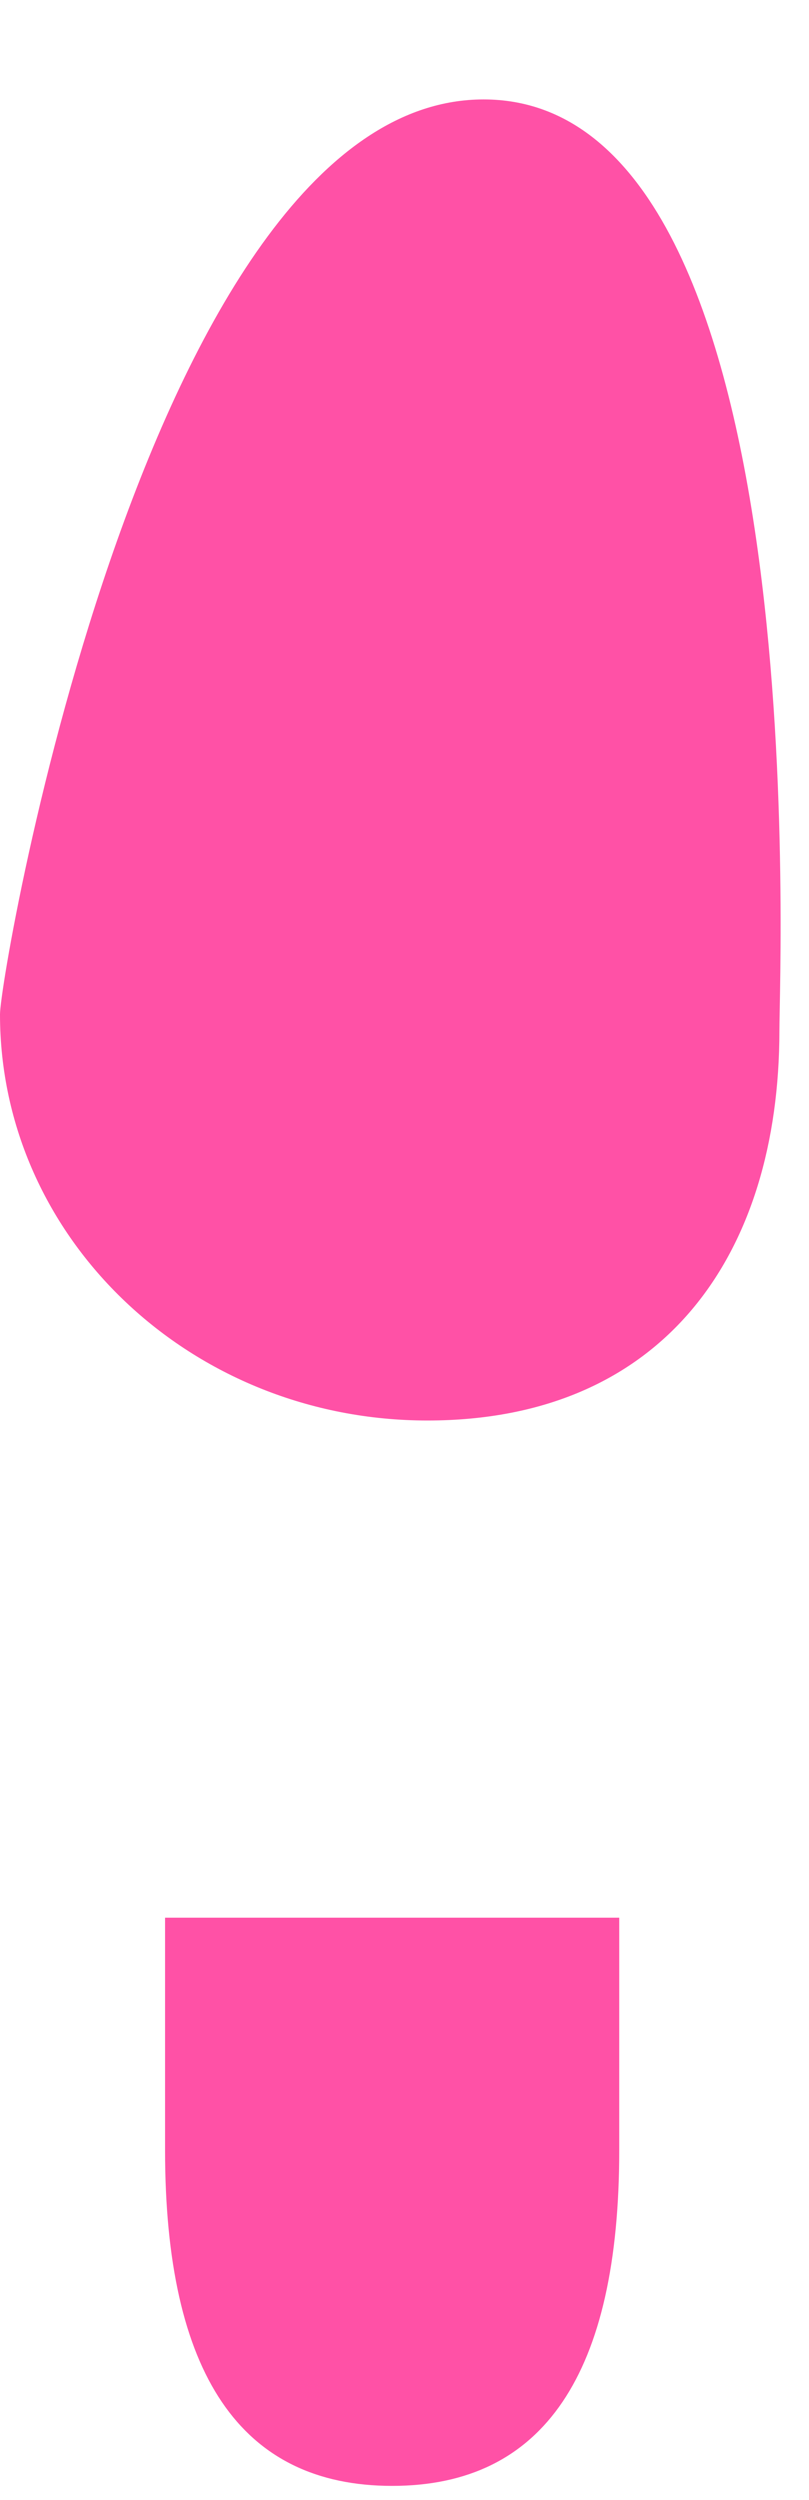 <?xml version="1.0" encoding="UTF-8"?>
<svg width="57px" height="176px" viewBox="0 0 57 176" version="1.1" xmlns="http://www.w3.org/2000/svg" xmlns:xlink="http://www.w3.org/1999/xlink">
    <!-- Generator: Sketch 54.1 (76490) - https://sketchapp.com -->
    <title>LL</title>
    <desc>Created with Sketch.</desc>
    <g id="LL" stroke="none" stroke-width="1" fill="none" fill-rule="evenodd">
        <g id="LT" transform="translate(-0, 7)" fill="#FF51A6">
            <path d="M30.115,93 C46.747,93 54.915,81.325 54.915,65.536 C54.915,60.733 57.503,0 34.071,0 C10.639,0 4.54747351e-13,61.368 4.54747351e-13,64.412 C4.54747351e-13,80.201 13.483,93 30.115,93 Z" id="Oval"></path>
        </g>
        <g id="LH" transform="translate(11.63, 135)" fill="#FF51A6">
            <path d="M0,0 L32,0 L32,16.364 C32,32.121 26.667,40 16,40 C5.333,40 0,32.121 0,16.364 L0,0 Z" id="Rectangle"></path>
        </g>
    </g>
</svg>